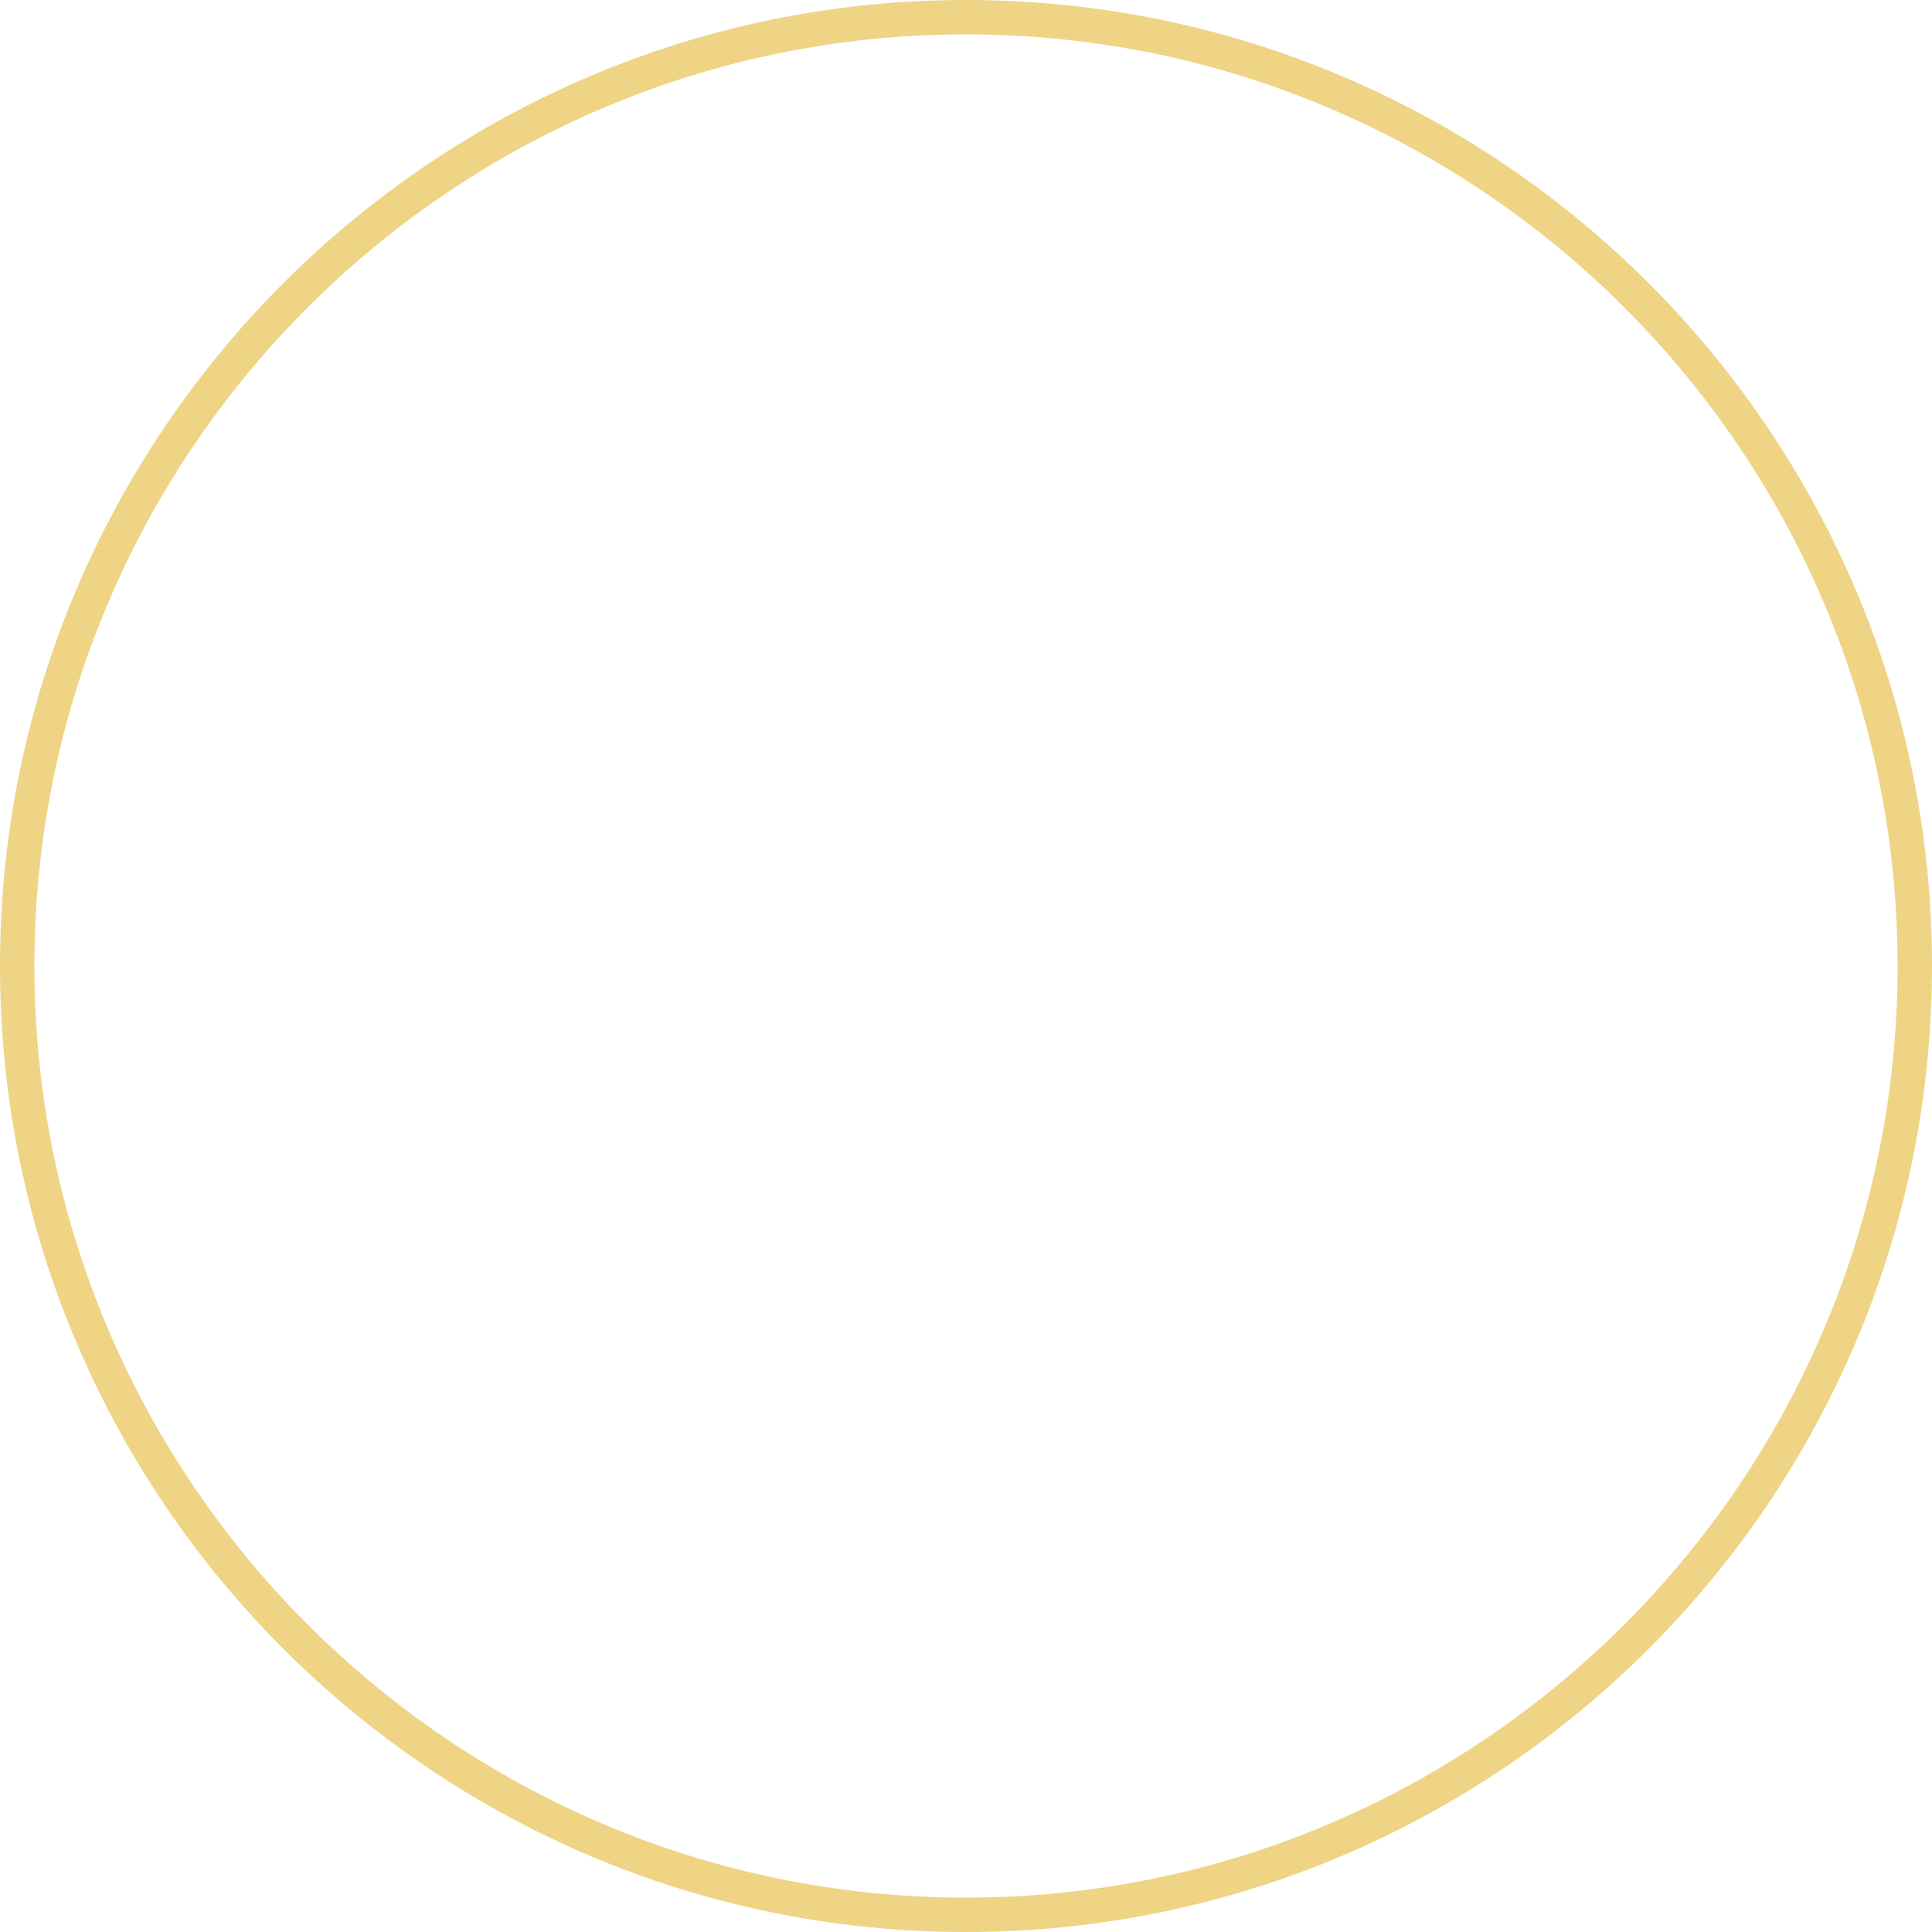<svg version="1.1" id="图层_1" x="0px" y="0px" width="140px" height="140px" viewBox="0 0 140 140" enable-background="new 0 0 140 140" xml:space="preserve" xmlns="http://www.w3.org/2000/svg" xmlns:xlink="http://www.w3.org/1999/xlink" xmlns:xml="http://www.w3.org/XML/1998/namespace">
  <path fill="#EED484" d="M70,140c-38.598,0-70-31.402-70-69.999C0,31.402,31.402,0,70,0c38.599,0,70,31.402,70,70.001
	C140,108.598,108.599,140,70,140z M70,2.492c-37.224,0-67.507,30.284-67.507,67.509c0,37.223,30.283,67.507,67.507,67.507
	c37.224,0,67.507-30.284,67.507-67.507C137.507,32.776,107.224,2.492,70,2.492z" class="color c1"/>
</svg>